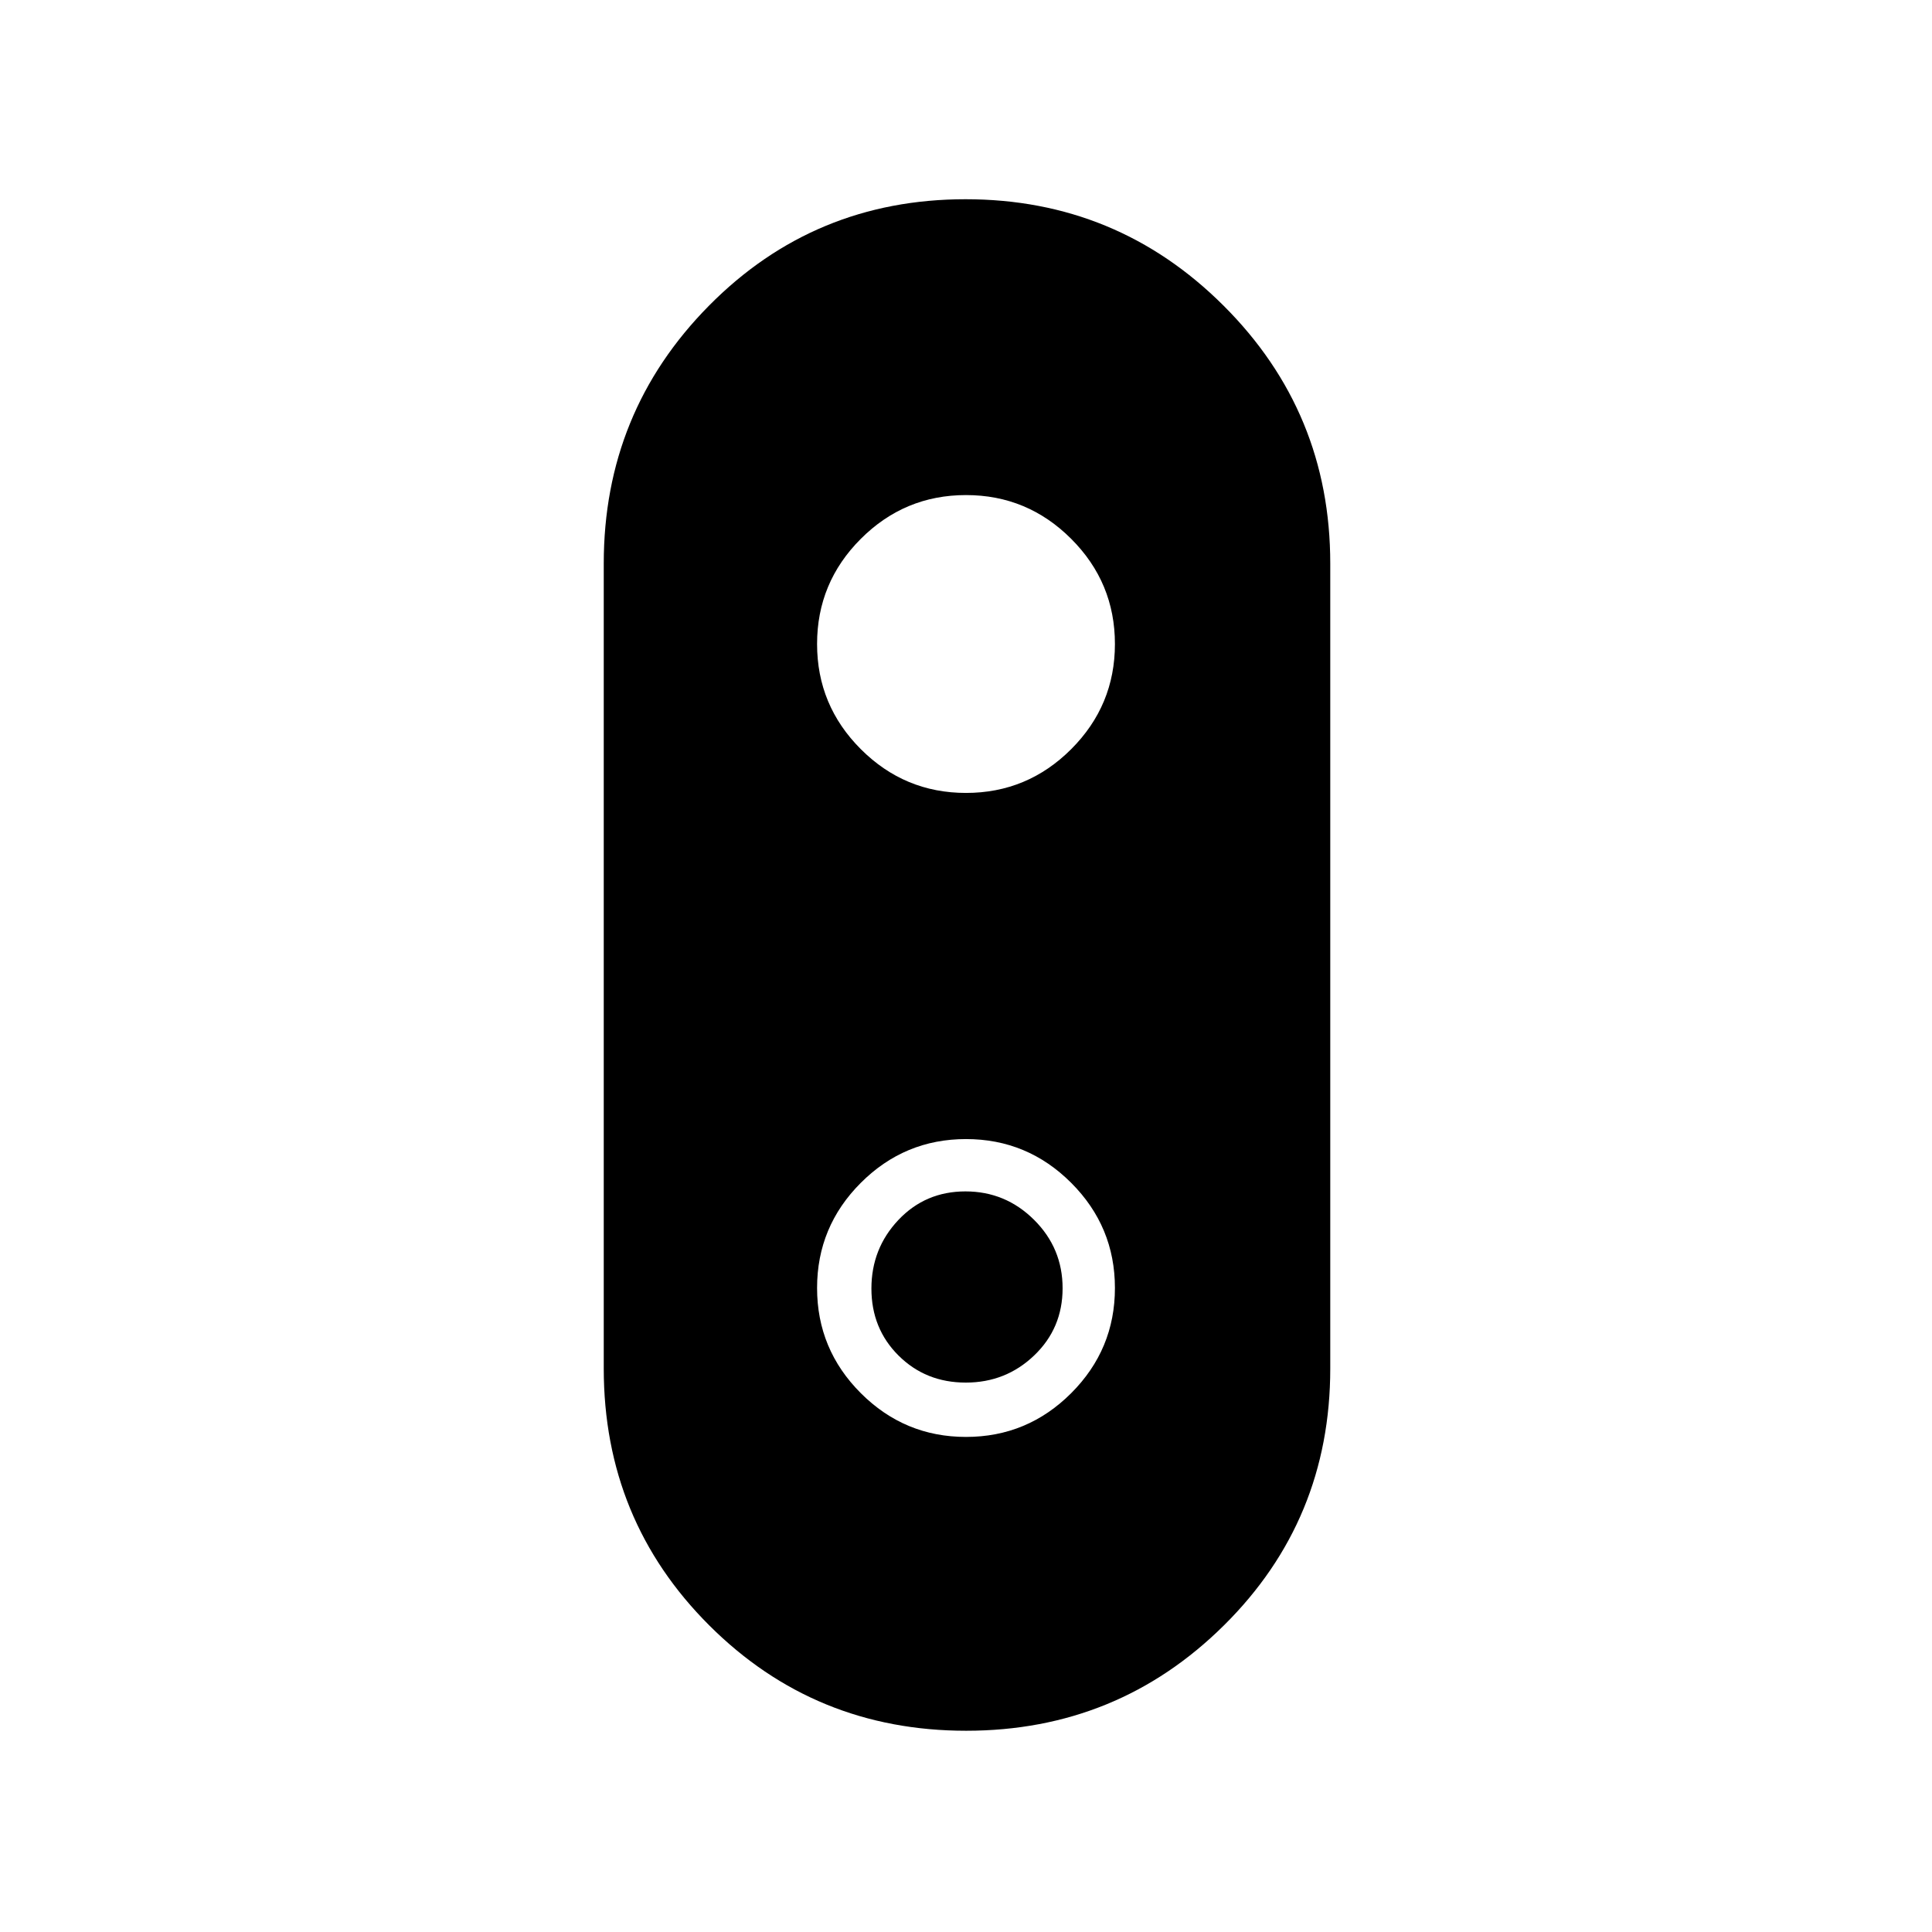 <svg xmlns="http://www.w3.org/2000/svg" height="48" viewBox="0 -960 960 960" width="48"><path d="M480.08-100q-75.21 0-127.65-52.35Q300-204.7 300-280v-400q0-75.21 52.28-128.1 52.29-52.9 127.5-52.9Q555-861 608-808.1q53 52.89 53 128.1v400q0 75.31-52.85 127.65Q555.3-100 480.08-100ZM480-566q30.52 0 52.26-21.74Q554-609.47 554-640q0-30.53-21.74-52.26Q510.52-714 480-714t-52.26 21.74Q406-670.53 406-640q0 30.53 21.74 52.26Q449.48-566 480-566Zm0 320q30.52 0 52.26-21.74T554-320q0-30.52-21.74-52.26T480-394q-30.52 0-52.26 21.74T406-320q0 30.52 21.74 52.26T480-246Zm-.11-27q-19.89 0-33.39-13.41T433-319.72q0-19.89 13.41-34.09Q459.82-368 479.72-368q19.89 0 34.09 14.11 14.19 14.1 14.19 34 0 19.89-14.11 33.39-14.1 13.5-34 13.5Z"/></svg>